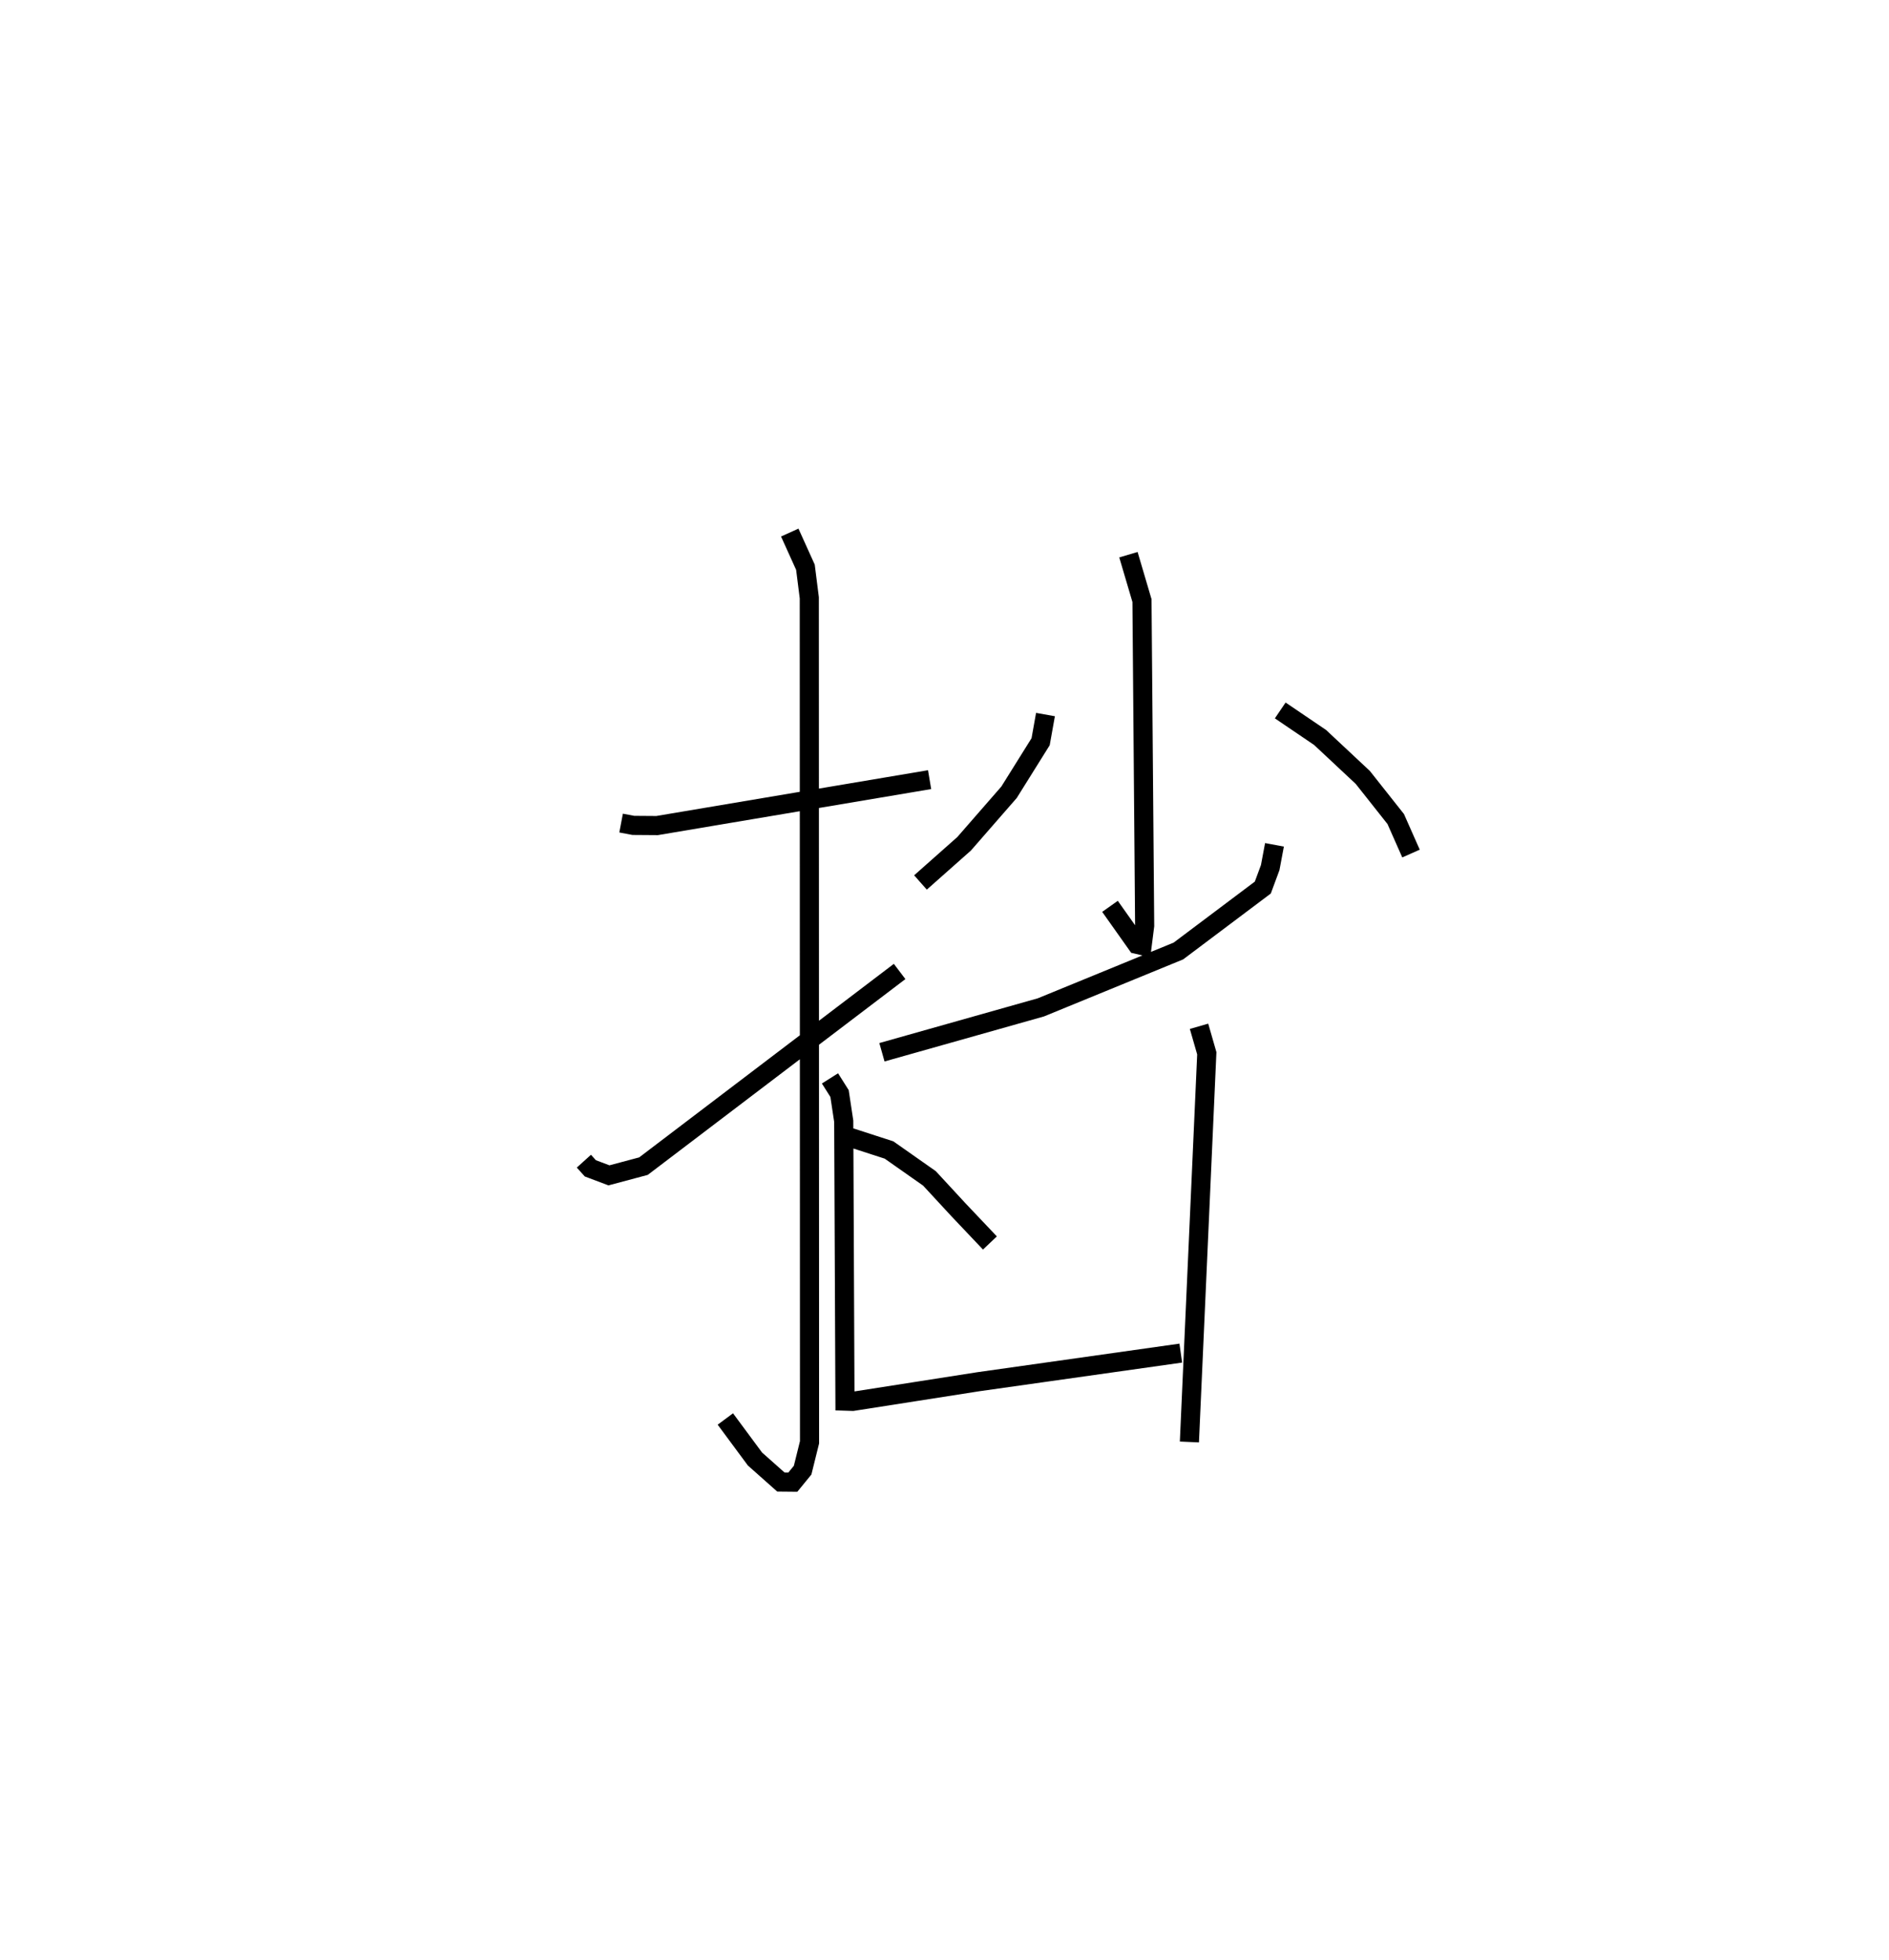<?xml version="1.0" encoding="utf-8" ?>
<svg baseProfile="full" height="102.494" version="1.1" width="98.799" xmlns="http://www.w3.org/2000/svg" xmlns:ev="http://www.w3.org/2001/xml-events" xmlns:xlink="http://www.w3.org/1999/xlink"><defs /><rect fill="white" height="102.494" width="98.799" x="0" y="0" /><path d="M25,25 m0.0,0.0 m7.485,18.033 l0.64,0.121 1.243,0.009 l14.252,-2.401 m-7.314,-12.918 l0.82,1.813 0.202,1.597 l0.012,44.154 -0.361,1.456 l-0.513,0.628 -0.623,-0.006 l-1.357,-1.205 -1.549,-2.092 m-7.399,-13.479 l0.338,0.374 0.974,0.367 l1.805,-0.482 13.397,-10.178 m11.967,-21.79 l0.709,2.4 0.14,16.999 l-0.131,1.035 -0.276,-0.064 l-1.406,-1.985 m-3.374,-10.027 l-0.254,1.42 -1.652,2.643 l-2.35,2.694 -2.282,2.022 m18.816,-8.994 l2.085,1.413 2.233,2.089 l1.723,2.176 0.799,1.804 m-7.141,-0.456 l-0.223,1.188 -0.387,1.046 l-4.415,3.317 -7.192,2.947 l-8.314,2.347 m-2.193,4.28 l2.564,0.83 2.114,1.484 l1.518,1.642 1.645,1.735 m-8.365,-8.605 l0.5,0.792 0.219,1.448 l0.064,14.634 0.405,0.013 l6.574,-1.028 10.585,-1.496 m0.955,-17.087 l0.406,1.411 -0.91,20.322 " fill="none" stroke="black" stroke-width="1" /></svg>